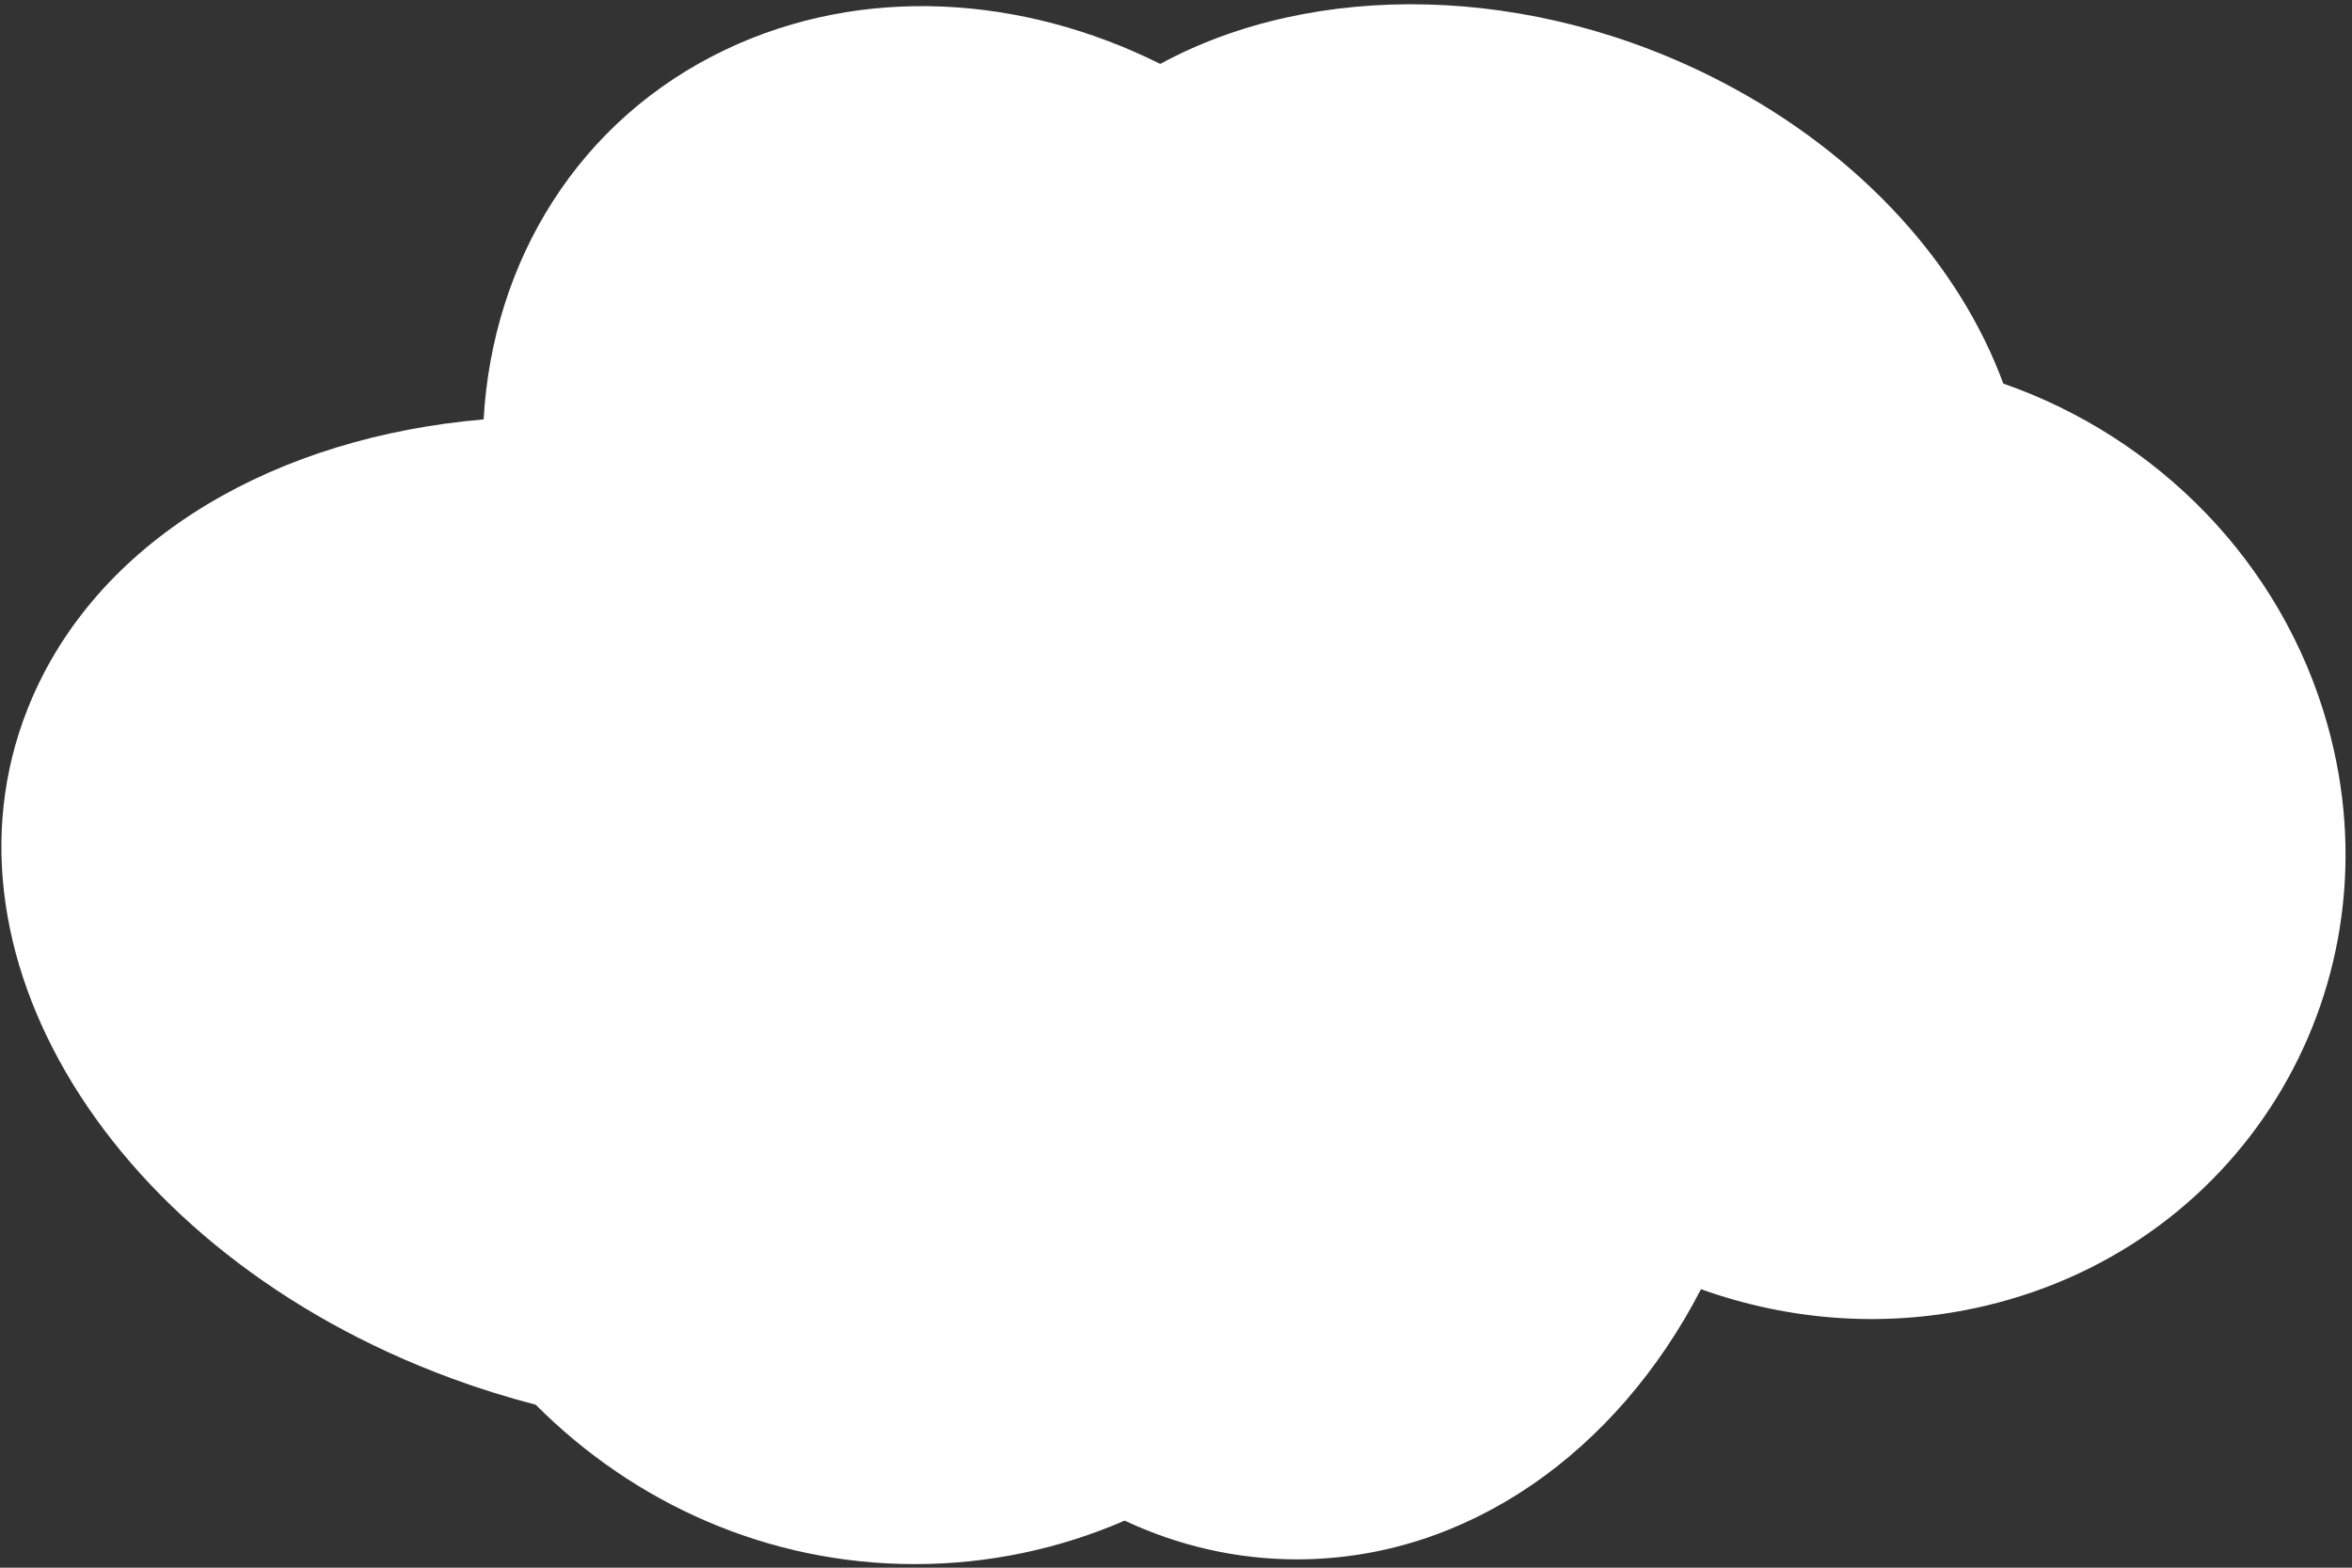 <svg width="300" height="200" viewBox="0 0 300 200" fill="none" xmlns="http://www.w3.org/2000/svg">
<rect x="0" y="0" width="300" height="200" fill="#333333" stroke="none"/>
<path fill-rule="evenodd" clip-rule="evenodd" d="M255.524 48.938C250.007 33.941 237.557 19.841 219.799 10.544C195.326 -2.268 167.485 -2.445 147.992 8.152C130.386 -0.627 110.015 -1.955 92.611 6.3C73.754 15.245 62.836 33.327 61.686 53.507C35.385 55.75 13.078 68.427 4.148 88.925C-9.784 120.906 14.122 159.815 57.543 175.83C61.123 177.151 64.724 178.274 68.325 179.206C80.879 191.802 97.922 199.543 116.694 199.543C126.171 199.543 135.207 197.57 143.447 193.996C150.265 197.187 157.682 198.938 165.44 198.938C187.2 198.938 206.281 185.159 216.964 164.469C228.33 168.548 240.895 169.518 253.295 166.576C286.618 158.668 306.131 125.5 296.88 92.492C291.011 71.551 274.974 55.705 255.524 48.938Z" fill="white"/>
</svg>
